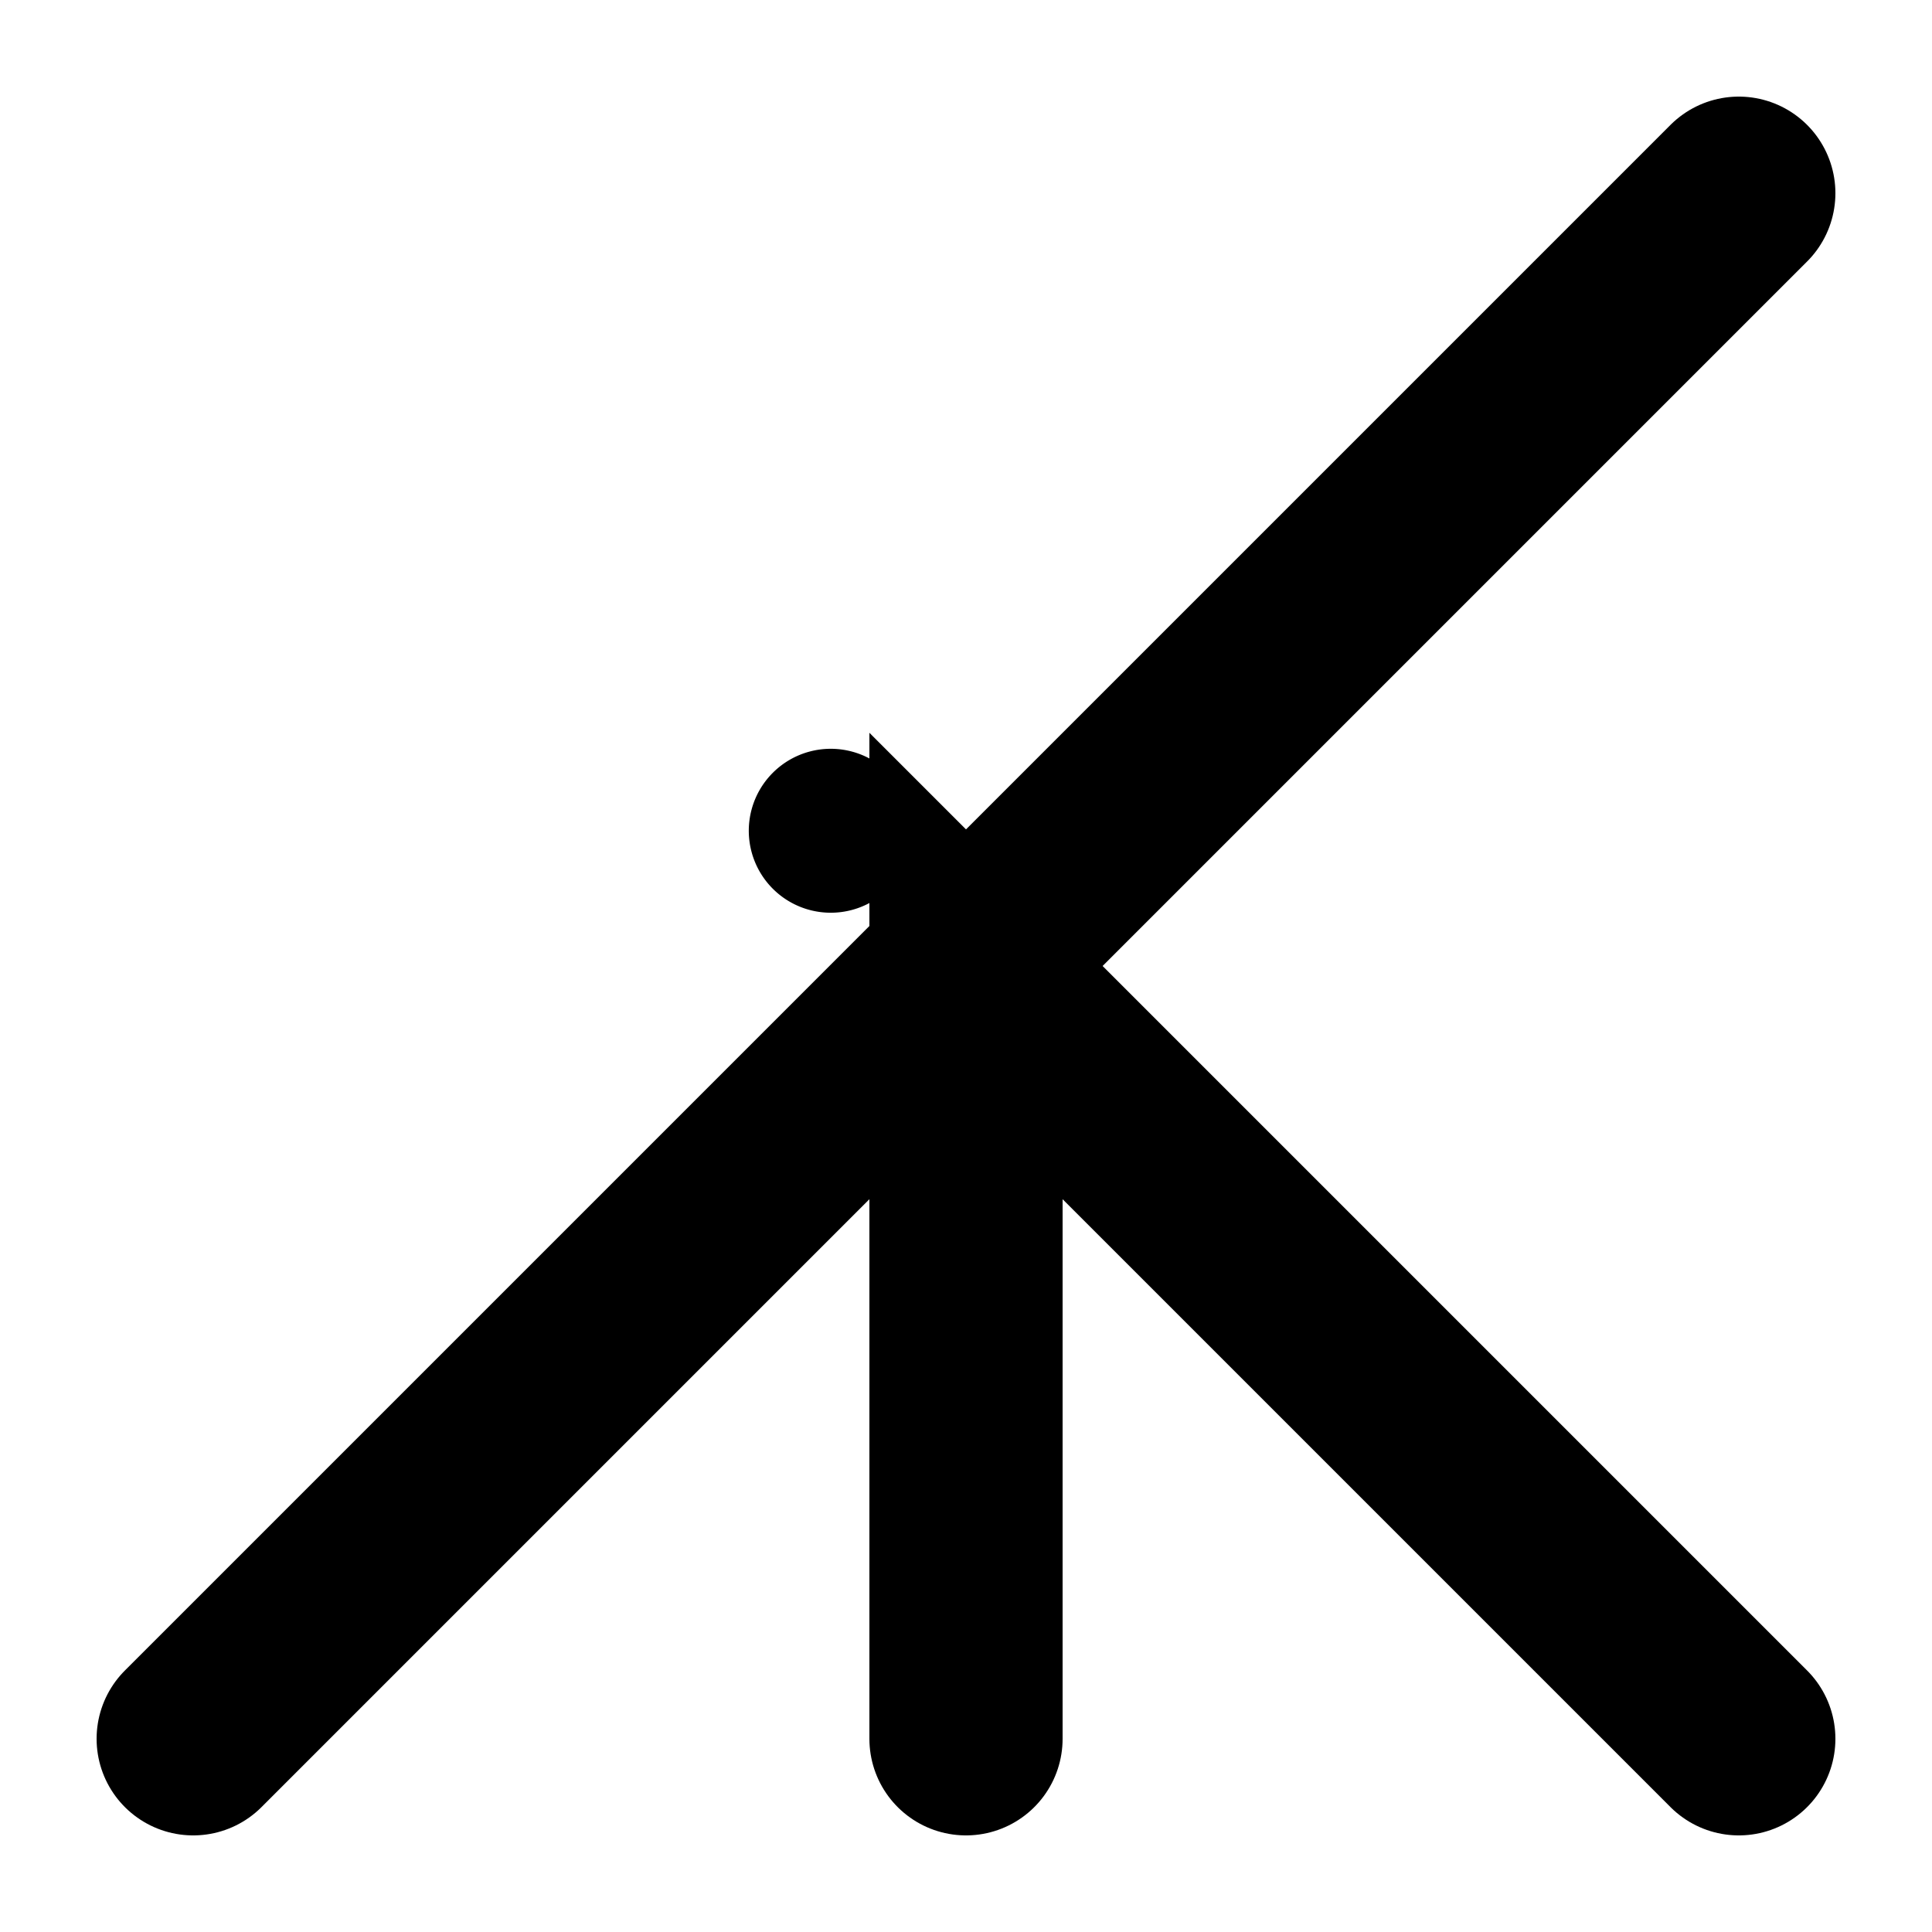 <?xml version="1.0" encoding="utf-8"?>
<svg version="1.1" id="Layer_1" xmlns="http://www.w3.org/2000/svg"
    xmlns:xlink="http://www.w3.org/1999/xlink" x="0px" y="0px" viewBox="0 0 100 100"
    style="enable-background:new 0 0 100 100" xml:space="preserve">
    <path fill="#000" d="M 40 40 A 1 1 0 0 0 46 46 A 1 1 0 0 0 40 40" />
    <path stroke="#000" fill="none" stroke-width="10" stroke-linecap="round" d="M 90 10 L 10 90 M 50 90 L 50 50 L 90 90" />
        </svg>